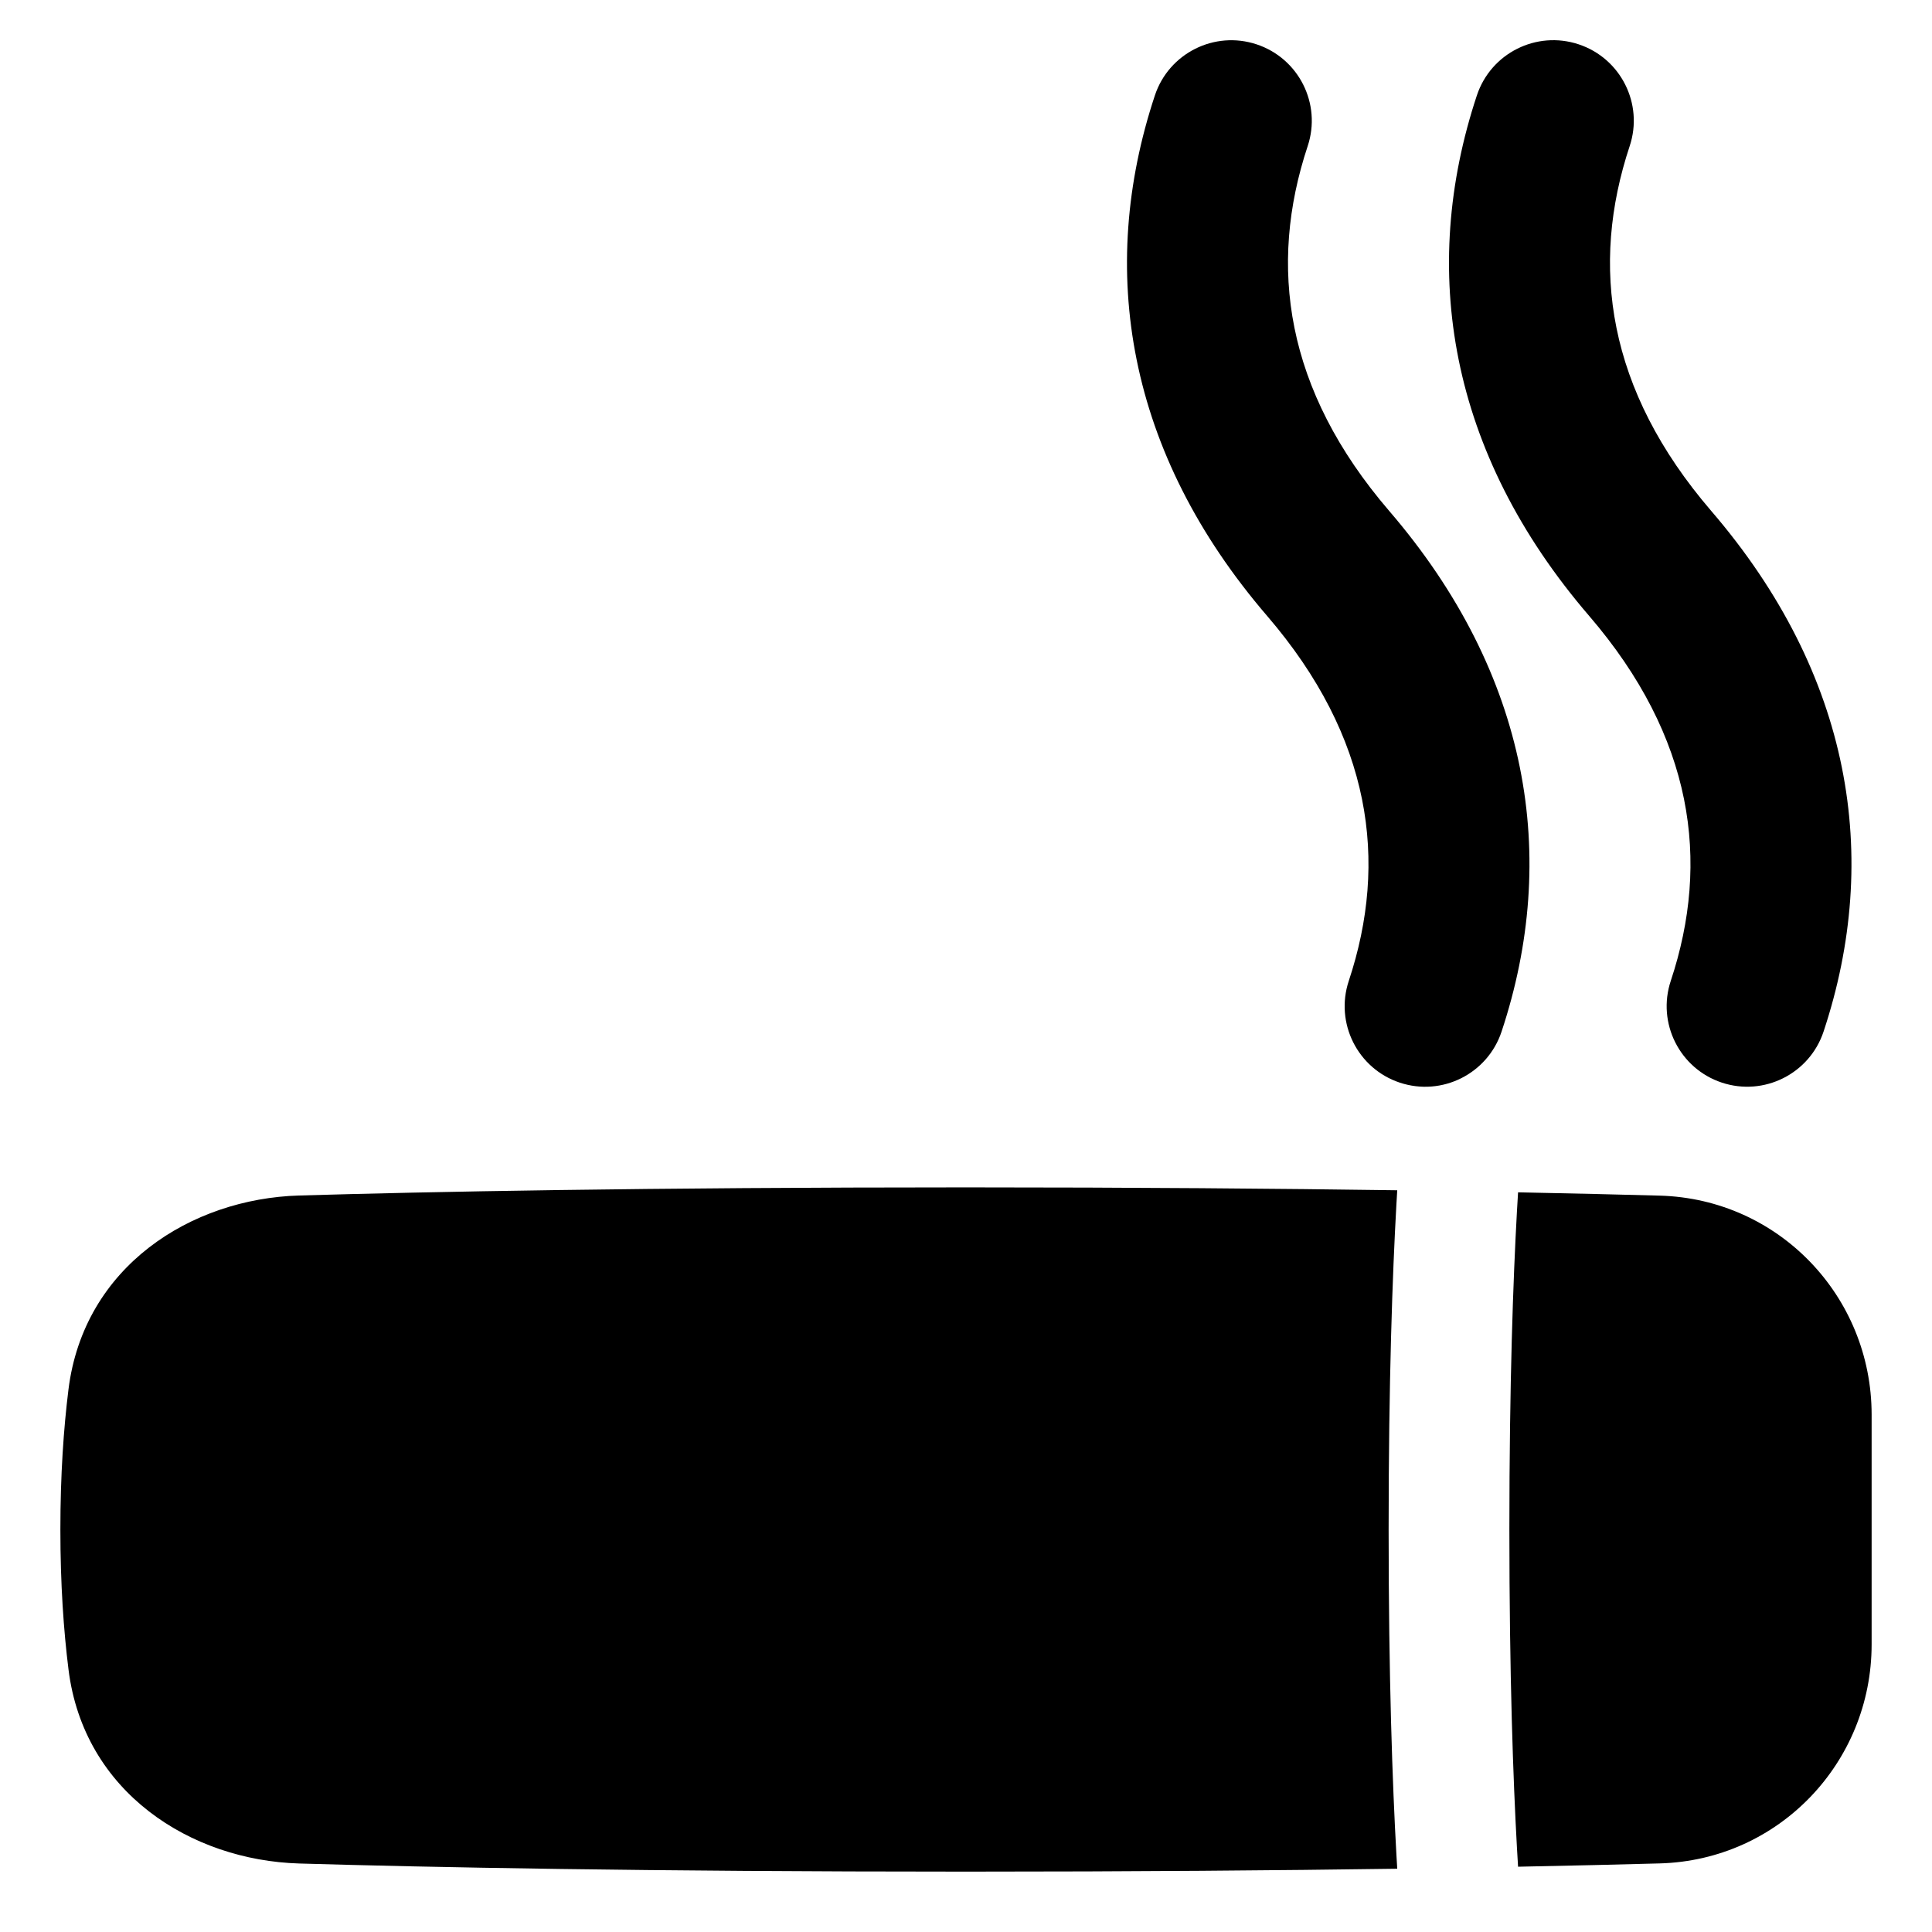 <svg xmlns="http://www.w3.org/2000/svg" fill="none" viewBox="0 0 48 48" id="Smoking-Area--Streamline-Plump">
  <desc>
    Smoking Area Streamline Icon: https://streamlinehq.com
  </desc>
  <g id="smoking-area">
    <path id="Union" fill="#000000" fill-rule="evenodd" d="M39.221 1.101c1.048 0.348 1.616 1.48 1.268 2.528 -0.987 2.974 -0.564 6.051 2.027 9.066 3.49 4.06 4.228 8.601 2.79 12.934 -0.348 1.048 -1.48 1.616 -2.528 1.268 -1.048 -0.348 -1.616 -1.48 -1.268 -2.528 0.987 -2.974 0.564 -6.051 -2.027 -9.066 -3.49 -4.06 -4.228 -8.601 -2.79 -12.934 0.348 -1.048 1.48 -1.616 2.528 -1.268ZM34.714 29.572c-0.007 0.114 -0.014 0.233 -0.021 0.356C34.596 31.66 34.5 34.307 34.5 38c0 3.693 0.096 6.34 0.193 8.072 0.007 0.123 0.014 0.242 0.021 0.356 -2.944 0.042 -6.515 0.072 -10.713 0.072 -8.003 0 -13.402 -0.109 -16.569 -0.202 -2.686 -0.08 -5.35 -1.762 -5.73 -4.82C1.581 40.514 1.5 39.359 1.5 38c0 -1.359 0.081 -2.514 0.201 -3.478 0.38 -3.058 3.044 -4.741 5.73 -4.82C10.598 29.609 15.997 29.5 24 29.5c4.199 0 7.77 0.03 10.713 0.072Zm3.002 0.051c1.362 0.027 2.534 0.055 3.518 0.082 2.961 0.081 5.266 2.508 5.266 5.441v5.709c0 2.933 -2.305 5.361 -5.266 5.441 -0.984 0.027 -2.156 0.055 -3.518 0.082 -0.009 -0.149 -0.018 -0.306 -0.028 -0.473C37.595 44.232 37.5 41.641 37.5 38c0 -3.641 0.095 -6.232 0.188 -7.904 0.009 -0.167 0.019 -0.325 0.028 -0.473ZM32.489 3.63c0.348 -1.048 -0.22 -2.18 -1.268 -2.528 -1.048 -0.348 -2.18 0.22 -2.528 1.268 -1.438 4.333 -0.7 8.874 2.79 12.934 2.591 3.015 3.014 6.093 2.027 9.066 -0.348 1.048 0.22 2.18 1.268 2.528 1.048 0.348 2.18 -0.22 2.528 -1.268 1.438 -4.333 0.7 -8.874 -2.79 -12.934 -2.591 -3.015 -3.014 -6.093 -2.027 -9.066Z" clip-rule="evenodd" stroke-width="1"></path>
  </g>
</svg>